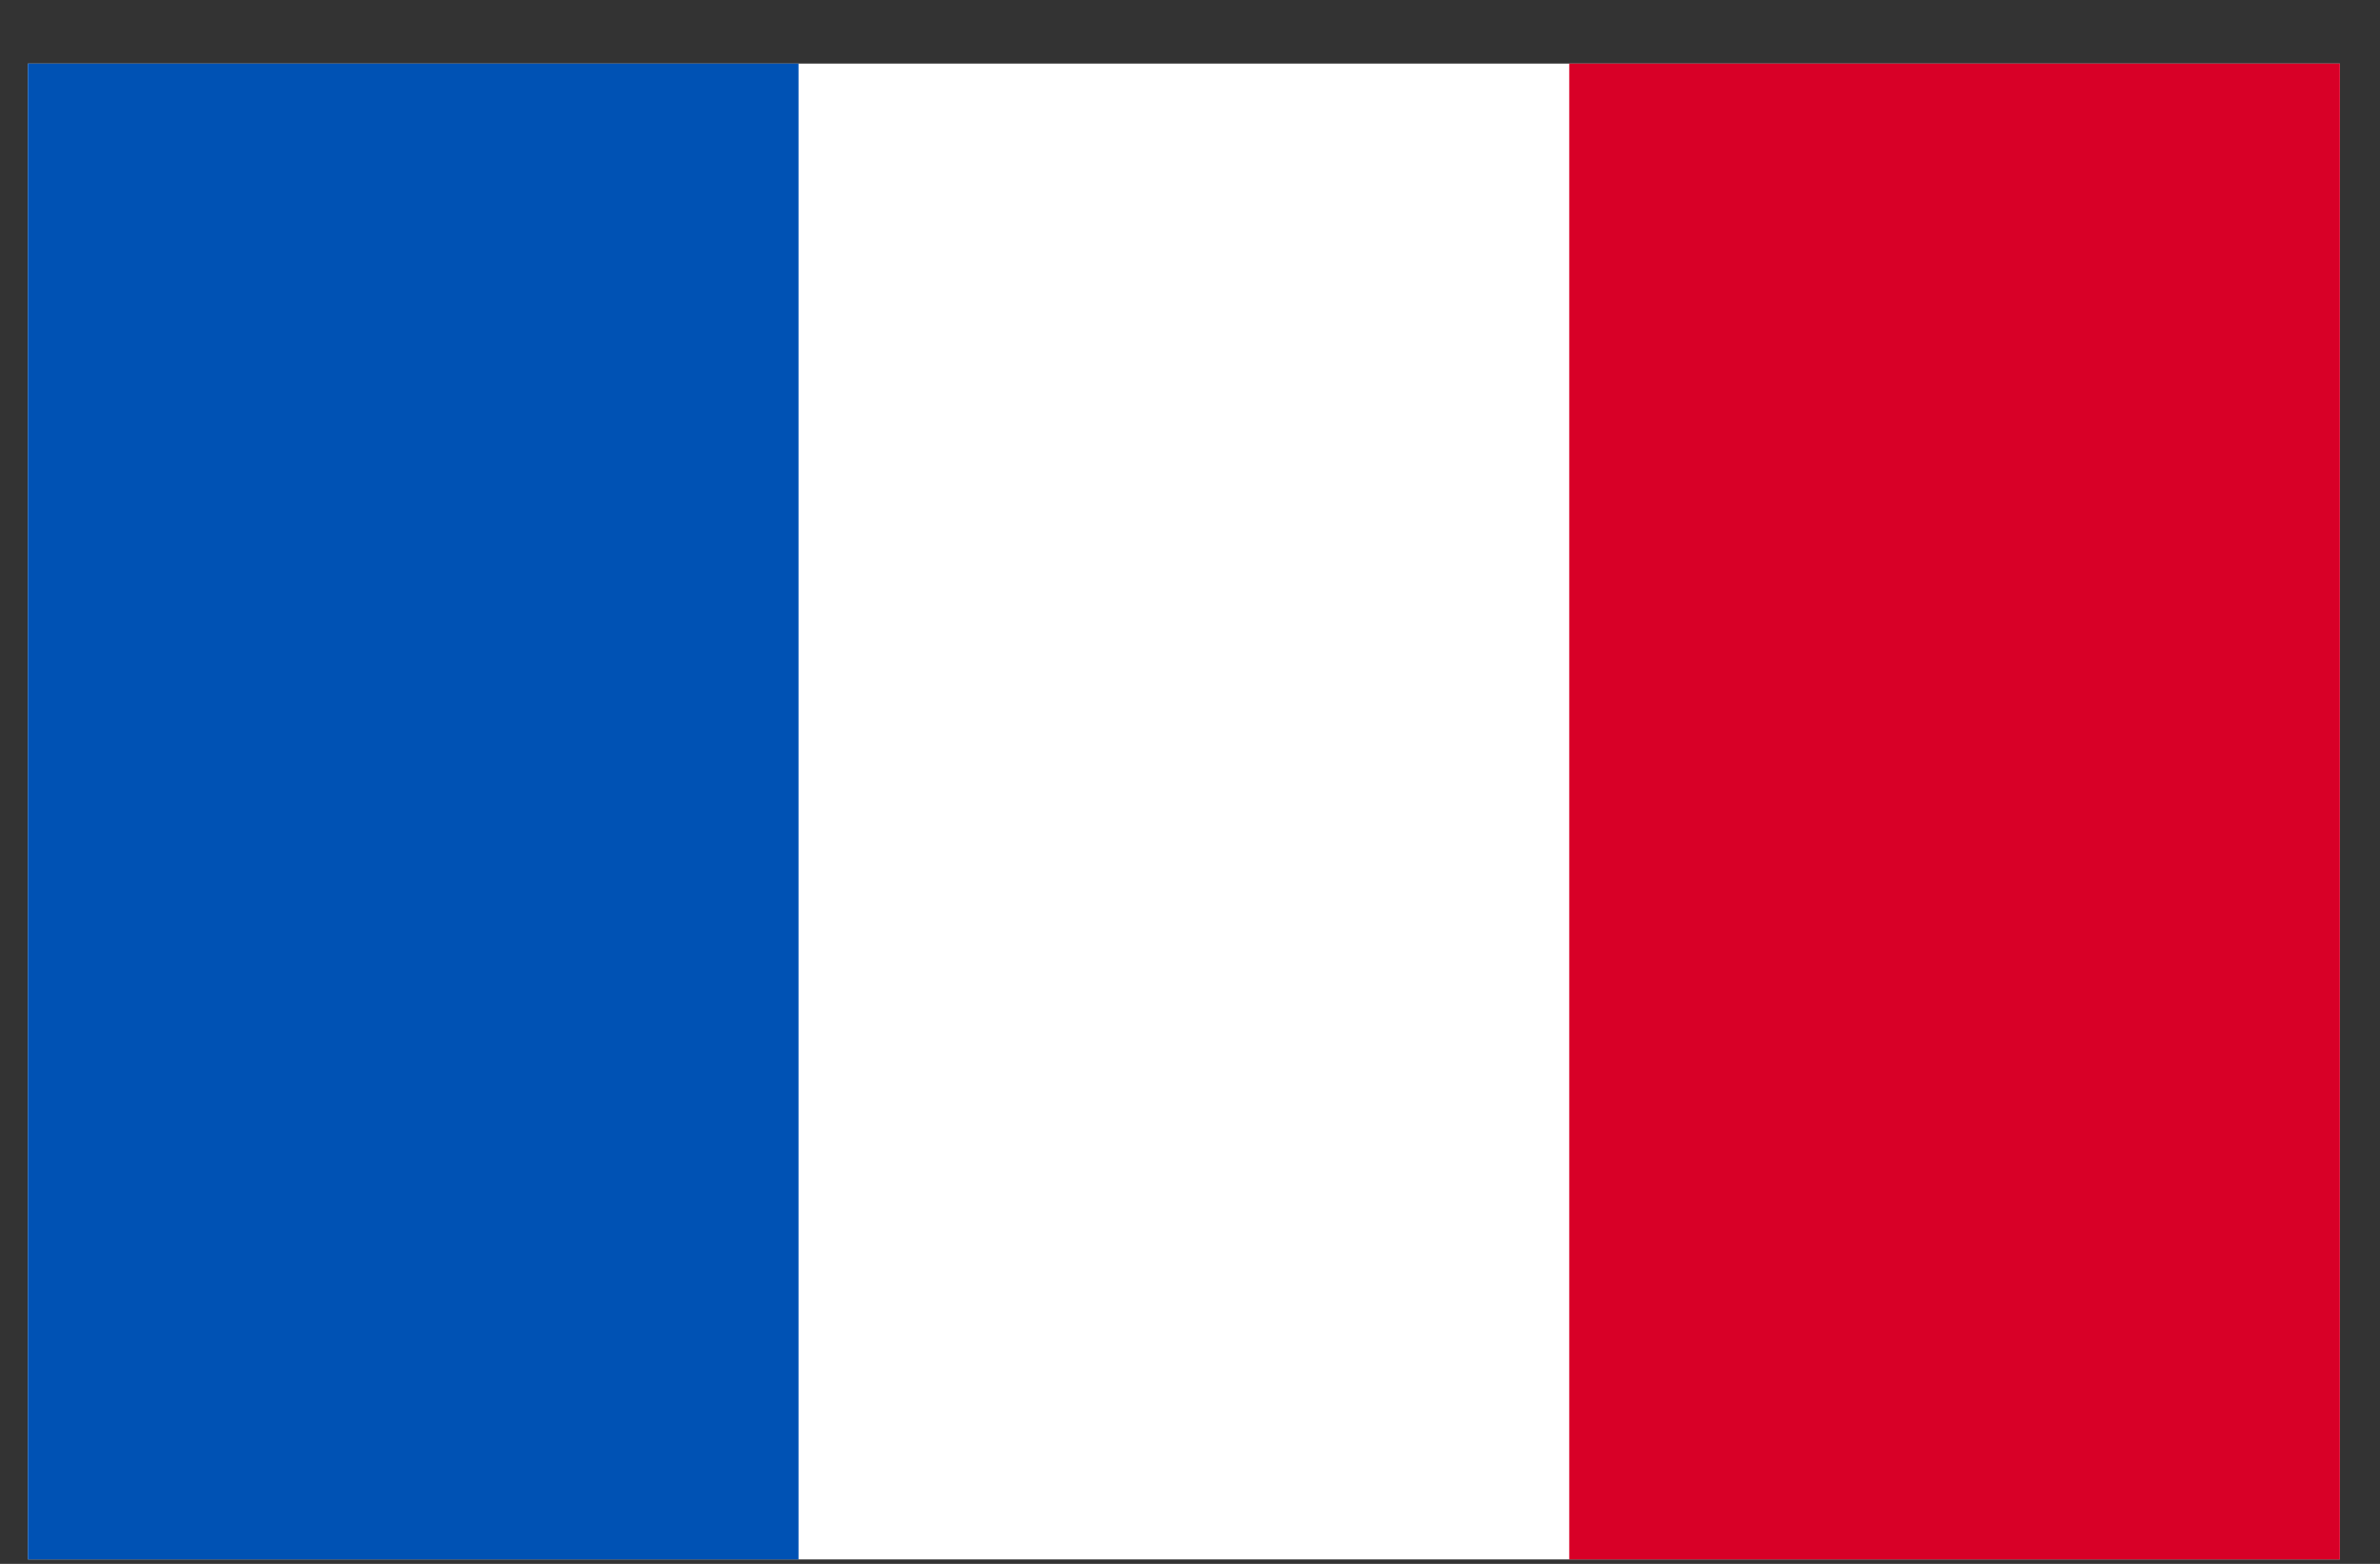 <svg width="35" height="23" viewBox="0 0 35 23" fill="none" xmlns="http://www.w3.org/2000/svg">
<rect x="0" y="0" width="35" height="23" fill="#333333" stroke="none"/>
<g clip-path="url(#clip0_1_6144)">
<path d="M0.41 0.935H34.41V22.935H0.41V0.935Z" fill="white"/>
<path d="M0.41 0.935H11.743V22.935H0.41V0.935Z" fill="#0052B4"/>
<path d="M23.077 0.935H34.41V22.935H23.077V0.935Z" fill="#D80027"/>
</g>
<defs>
<clipPath id="clip0_1_6144">
<rect width="34" height="22" fill="white" transform="translate(0.41 0.935)"/>
</clipPath>
</defs>
</svg>

